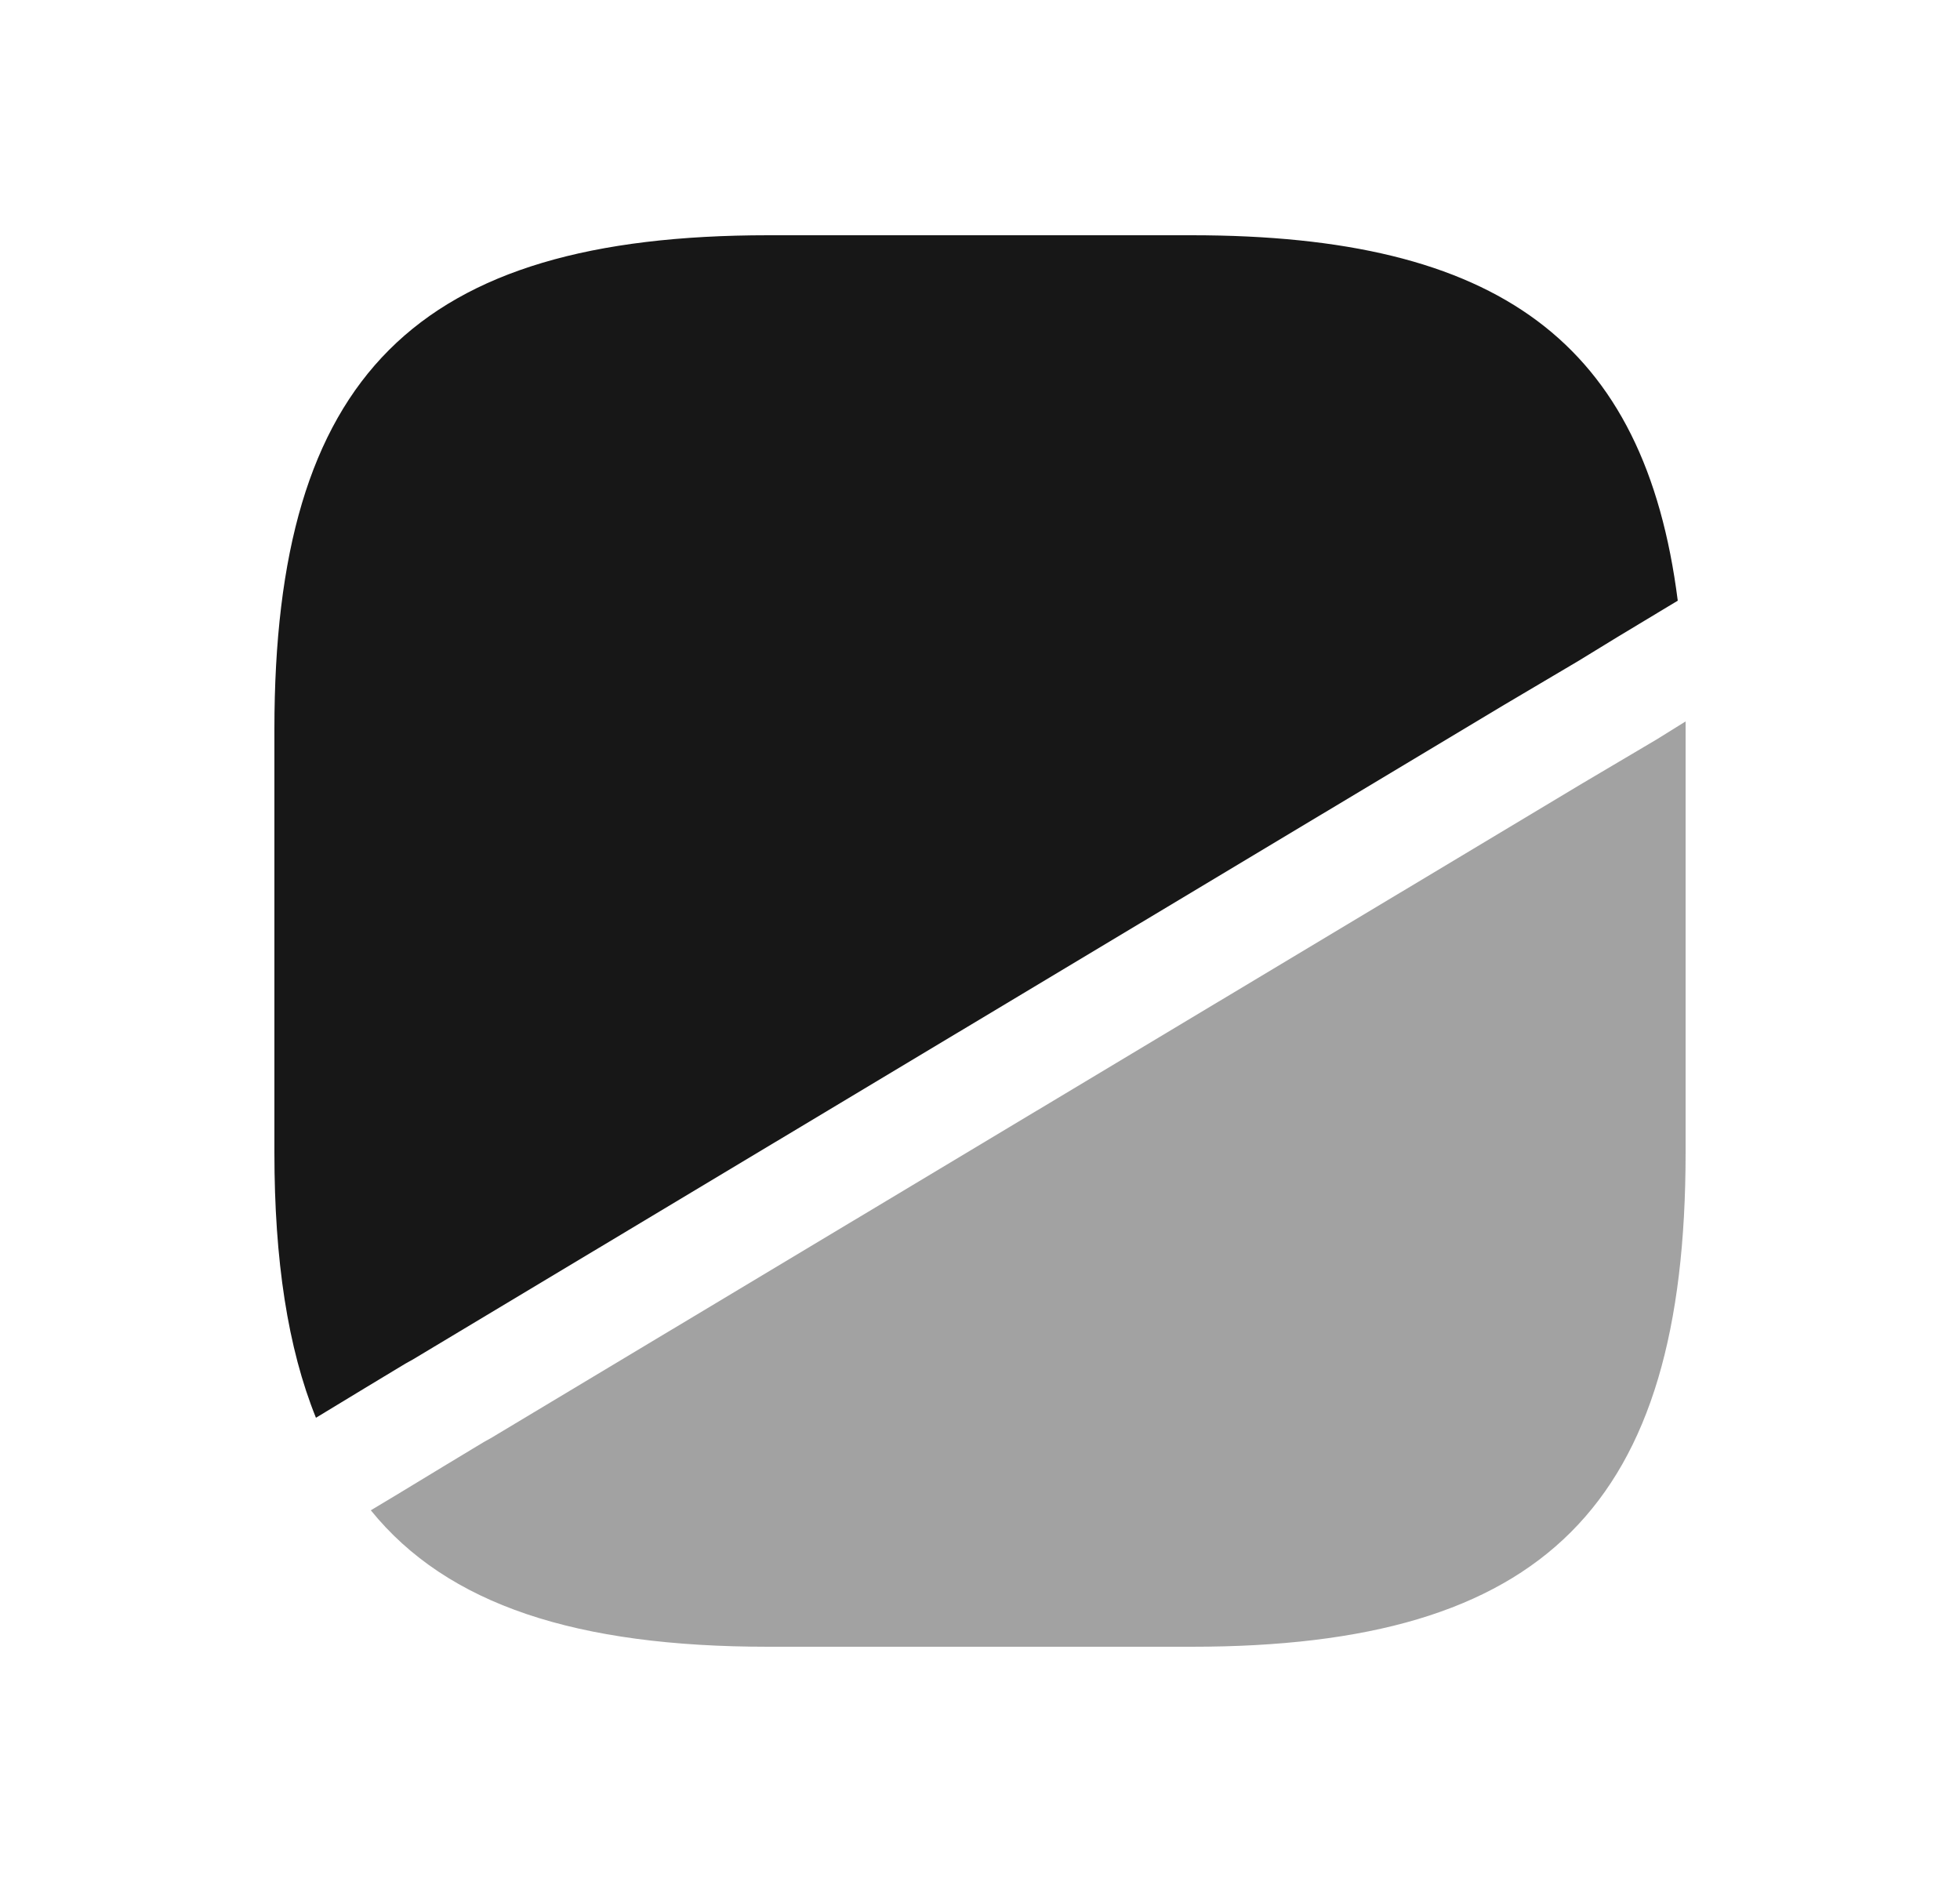 <svg width="25" height="24" viewBox="0 0 25 24" fill="none" xmlns="http://www.w3.org/2000/svg">
<path d="M21.4 7.66L20.62 8.13L20.13 8.43L19.2 8.98L5.26 17.34L5.17 17.39L4.64 17.71L4.03 18.08C3.67 17.19 3.5 16.07 3.5 14.7V9.3C3.5 4.8 5.3 3 9.8 3H15.2C19.11 3 20.98 4.36 21.4 7.66Z" fill="#171717"/>
<path opacity="0.4" d="M21.5 9.2V14.7C21.5 19.2 19.7 21 15.2 21H9.8C7.36 21 5.71 20.47 4.73 19.26L5.03 19.08L5.64 18.71L6.17 18.39L6.26 18.34L20.2 9.98L21.13 9.43L21.5 9.2Z" fill="#171717"/>
</svg>
